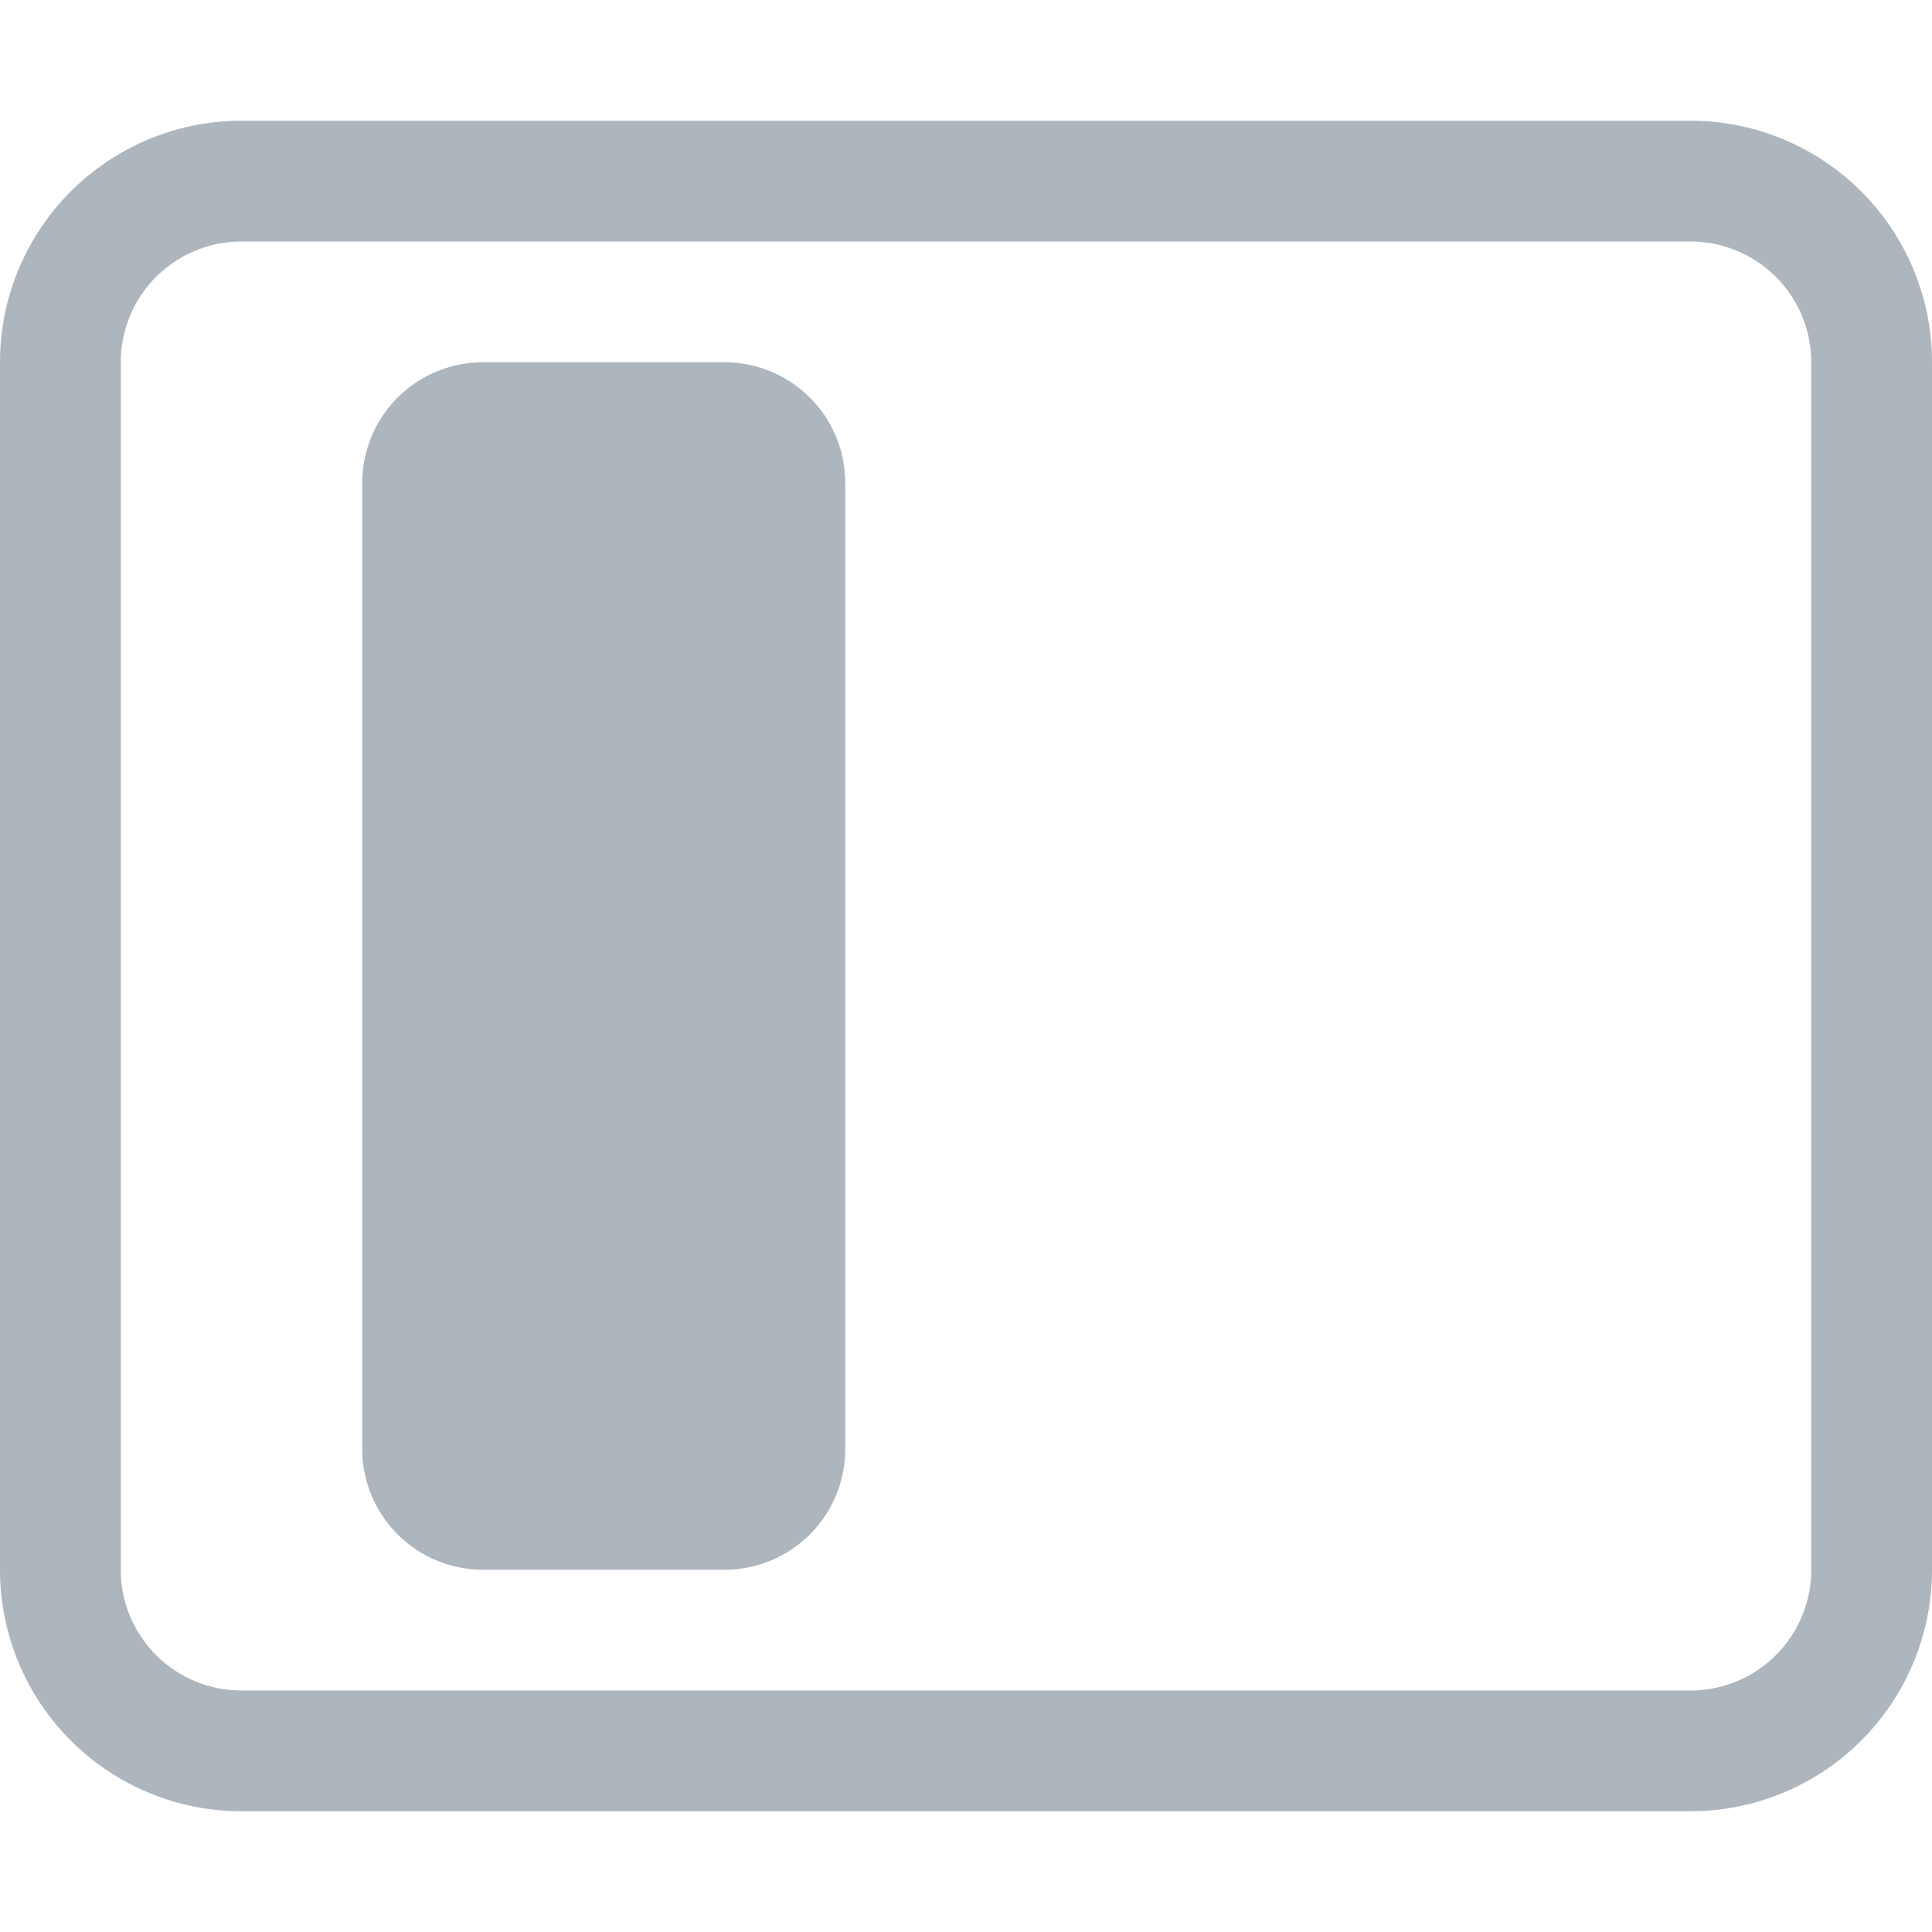 <svg xmlns="http://www.w3.org/2000/svg" width="16" height="16" fill="#adb5bd" class="bi bi-layout-sidebar-inset" viewBox="0 0 16 16">
  <path d="M14 2a1 1 0 0 1 1 1v10a1 1 0 0 1-1 1H2a1 1 0 0 1-1-1V3a1 1 0 0 1 1-1zM2 1a2 2 0 0 0-2 2v10a2 2 0 0 0 2 2h12a2 2 0 0 0 2-2V3a2 2 0 0 0-2-2z"/>
  <path d="M3 4a1 1 0 0 1 1-1h2a1 1 0 0 1 1 1v8a1 1 0 0 1-1 1H4a1 1 0 0 1-1-1z"/>
</svg>